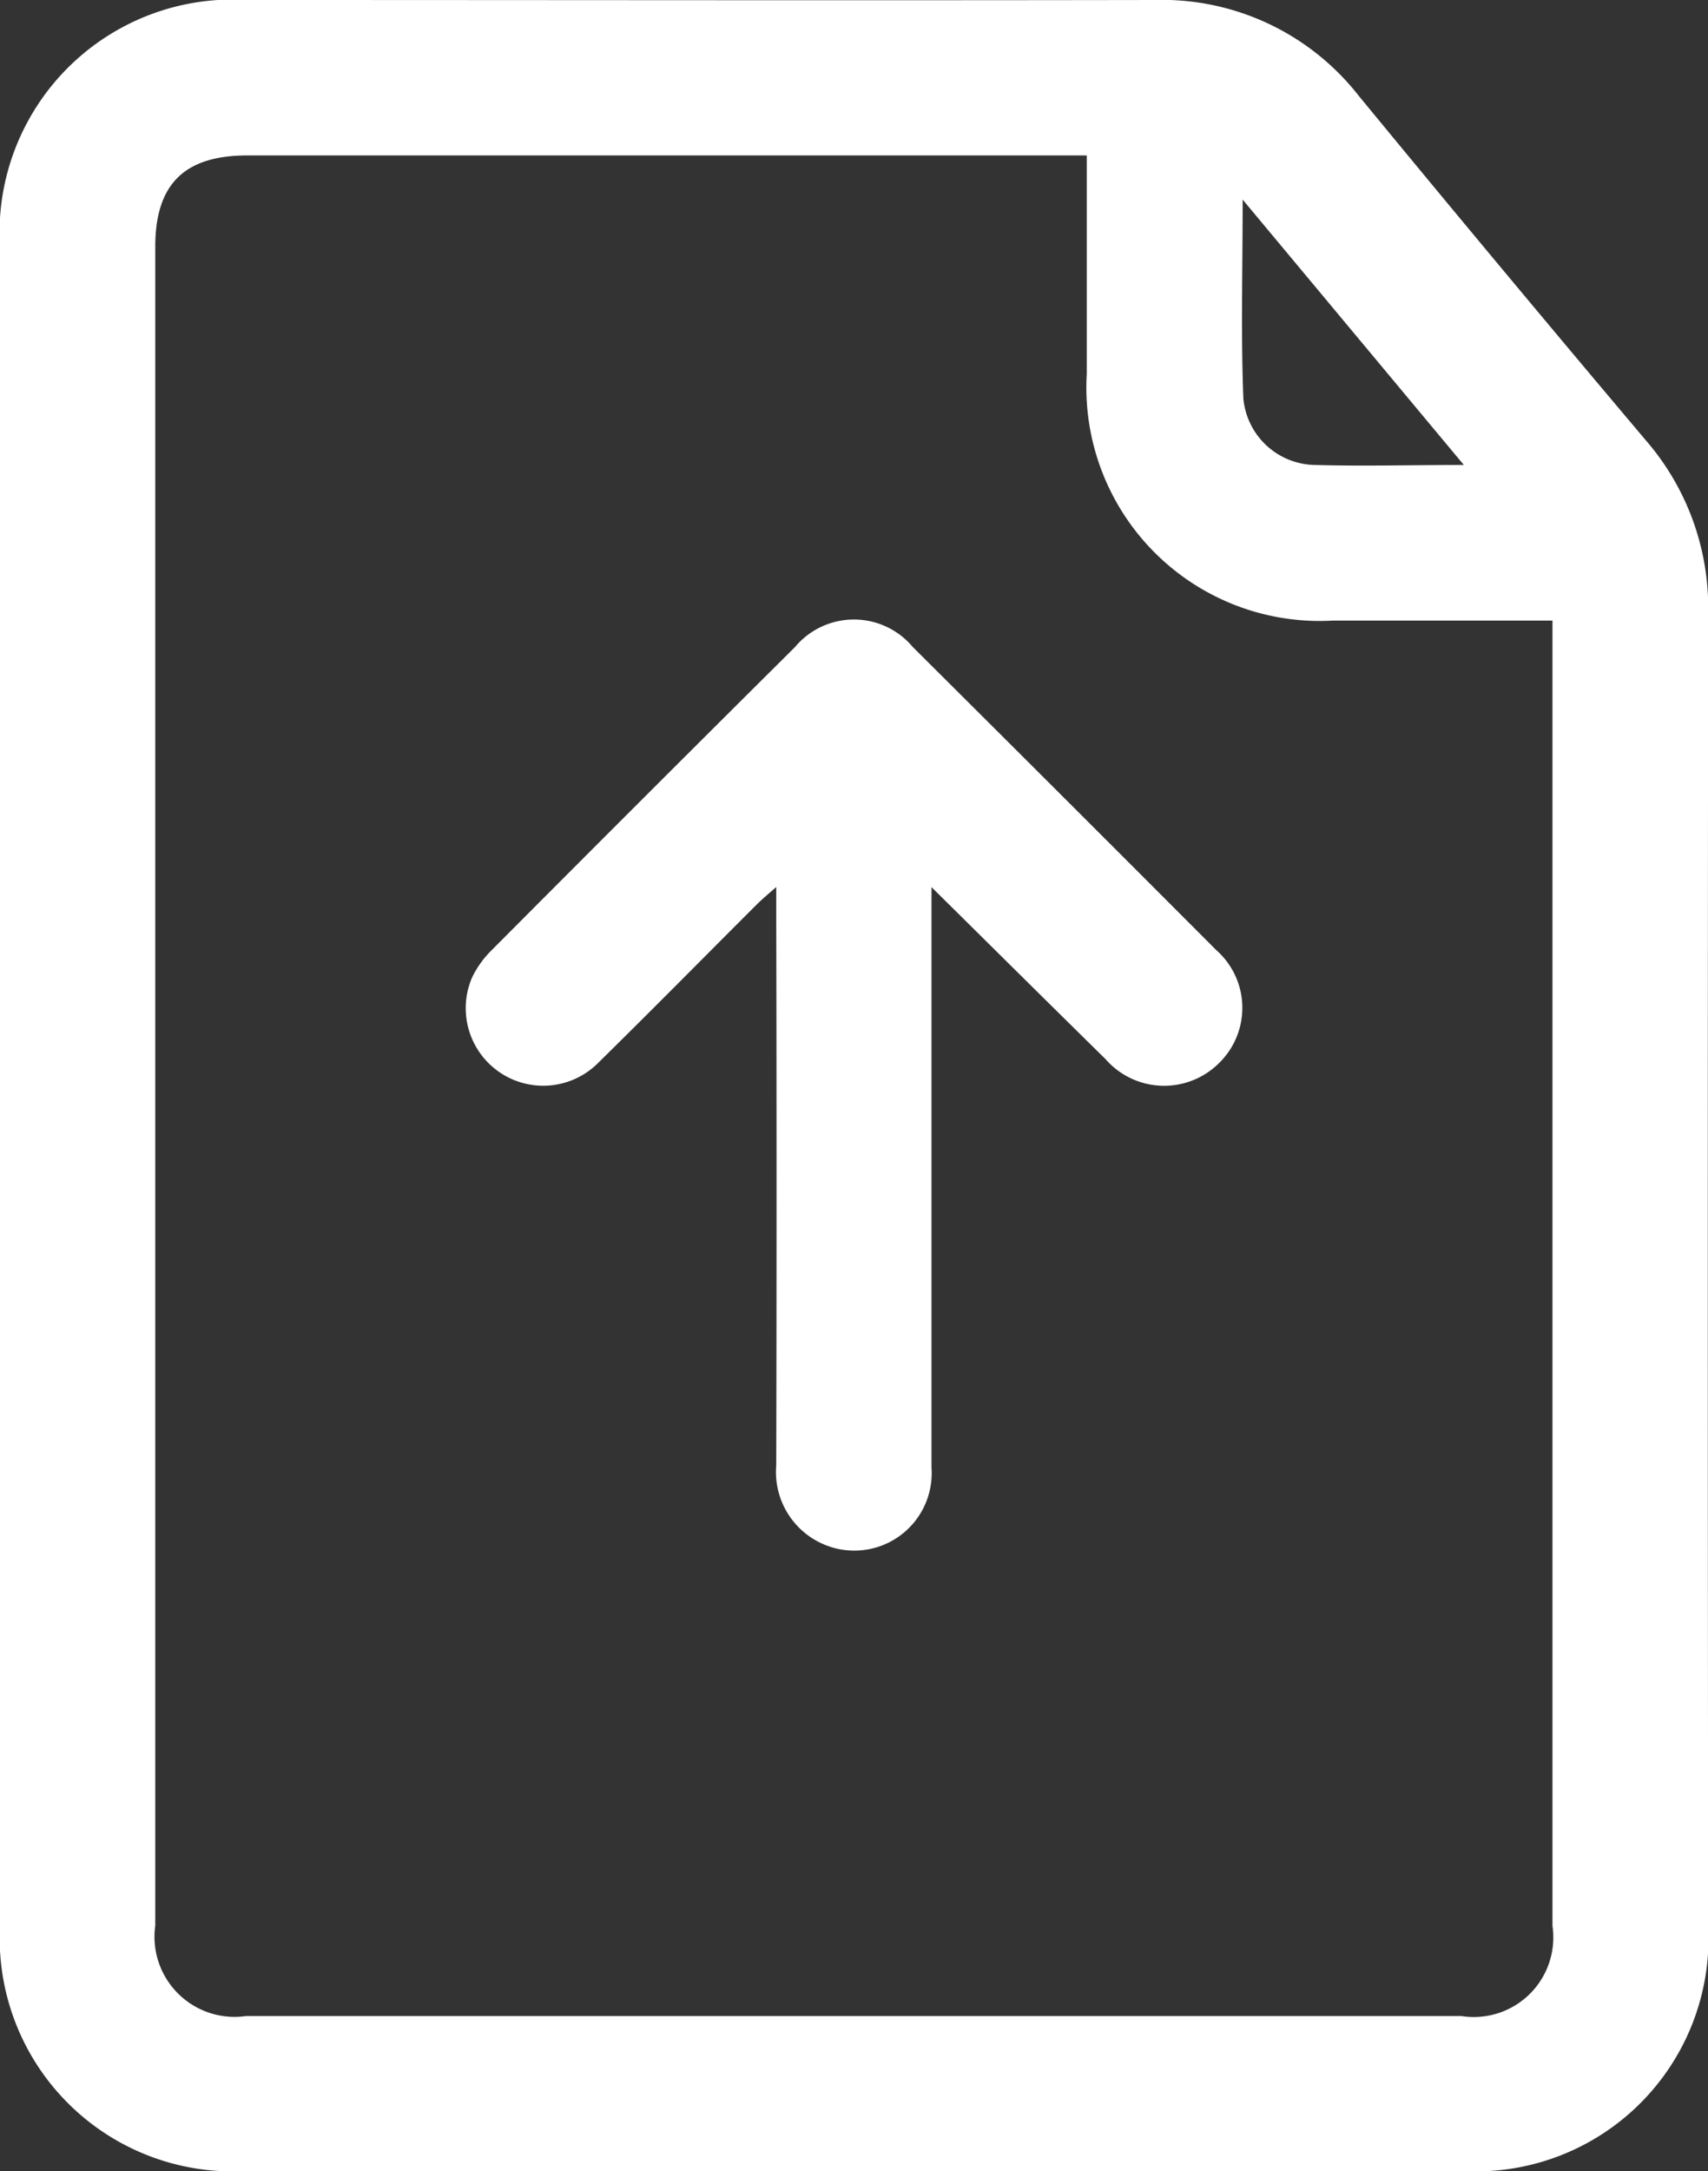 <svg id="upload-icon" xmlns="http://www.w3.org/2000/svg" xmlns:xlink="http://www.w3.org/1999/xlink" width="19.196" height="24.388" viewBox="0 0 19.196 24.388">
  <rect x="0" y="0" width="19.196" height="24.388" fill="#333333" stroke="none"/>
  <defs>
    <clipPath id="clip-path">
      <rect id="Rectangle_65" data-name="Rectangle 65" width="19.196" height="24.388" fill="#fff"/>
    </clipPath>
  </defs>
  <g id="Group_182" data-name="Group 182" clip-path="url(#clip-path)">
    <path id="Path_102" data-name="Path 102" d="M0,12.2Q0,7.49,0,2.783A2.62,2.62,0,0,1,2.78,0c3.4,0,6.8.006,10.193,0a2.807,2.807,0,0,1,2.3,1.079q1.6,1.944,3.225,3.868a2.867,2.867,0,0,1,.7,1.921q-.008,7.386,0,14.772a2.615,2.615,0,0,1-2.757,2.747q-6.841,0-13.681,0A2.618,2.618,0,0,1,0,21.637q0-4.72,0-9.44M12.214,1.746H2.781c-.71,0-1.036.323-1.036,1.027q0,9.429,0,18.857a.9.9,0,0,0,1.021,1.016H16.424a.894.894,0,0,0,1.024-1.013q0-7.184,0-14.368V6.971H14.98A2.622,2.622,0,0,1,12.214,4.2c0-.806,0-1.613,0-2.458m4.238,3.481L13.966,2.242c0,.8-.02,1.517.008,2.235a.822.822,0,0,0,.806.746c.533.015,1.067,0,1.673,0" transform="translate(0 0)" fill="#fff"/>
    <path id="Path_103" data-name="Path 103" d="M77.207,98.764v.479q0,3.02,0,6.04a.87.87,0,0,1-1.2.866.883.883,0,0,1-.545-.891q.007-3.074,0-6.149v-.348c-.1.087-.163.14-.223.2-.591.59-1.177,1.185-1.773,1.77a.871.871,0,0,1-1.422-.955,1.1,1.1,0,0,1,.22-.306q1.7-1.707,3.41-3.406a.863.863,0,0,1,1.322,0q1.709,1.7,3.411,3.405a.865.865,0,0,1,.039,1.262.874.874,0,0,1-1.284-.038c-.64-.629-1.277-1.261-1.955-1.931" transform="translate(-66.738 -88.797)" fill="#fff"/>
  </g>
</svg>
